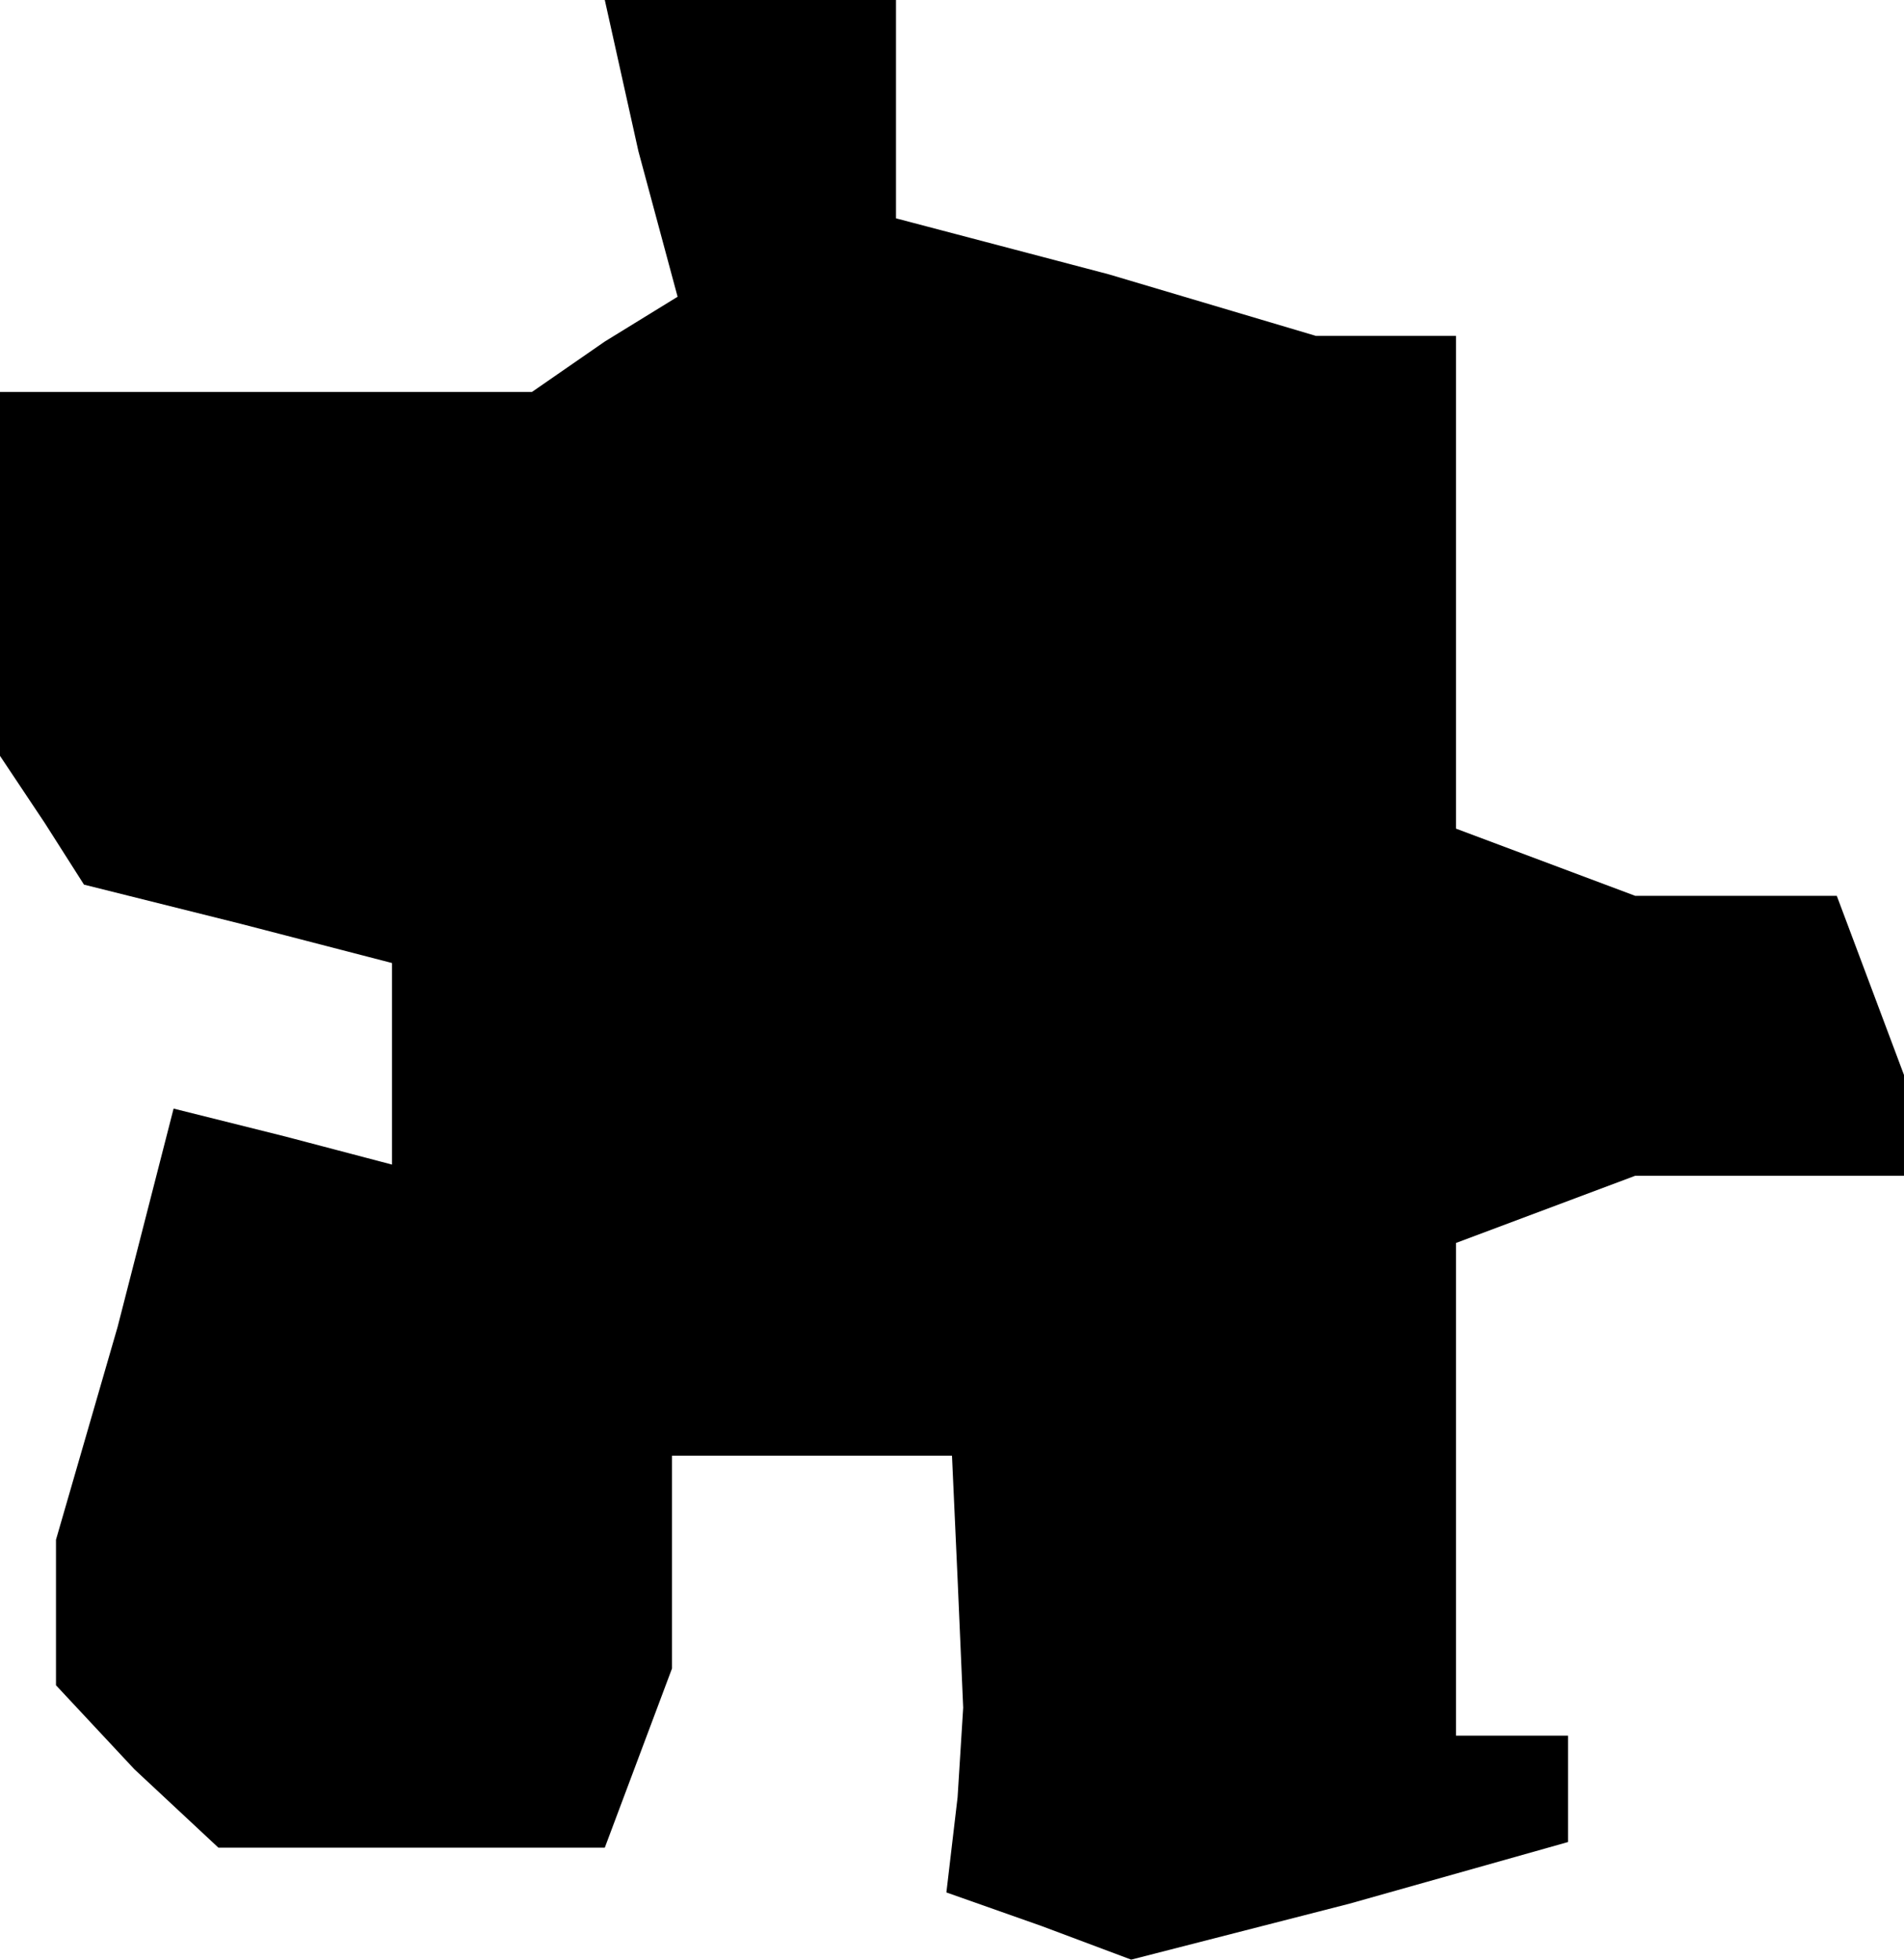 <?xml version="1.0" standalone="no"?>
<!DOCTYPE svg PUBLIC "-//W3C//DTD SVG 20010904//EN"
 "http://www.w3.org/TR/2001/REC-SVG-20010904/DTD/svg10.dtd">
<svg version="1.0" xmlns="http://www.w3.org/2000/svg"
 width="34pt" height="35pt" viewBox="0 0 34 35"
 preserveAspectRatio="xMidYMid meet">
<g transform="translate(0,35) scale(0.1,-0.1)"
fill="#000000" stroke="none">
<path d="M114 323 l7 -26 -13 -8 -13 -9 -47 0 -48 0 0 -32 0 -33 8 -12 7 -11
28 -7 27 -7 0 -18 0 -18 -19 5 -20 5 -10 -39 -11 -38 0 -13 0 -13 14 -15 15
-14 34 0 35 0 6 16 6 16 0 19 0 19 25 0 25 0 1 -22 1 -23 -1 -16 -2 -17 17 -6
16 -6 39 10 39 11 0 9 0 10 -10 0 -10 0 0 44 0 44 16 6 16 6 24 0 24 0 0 9 0
9 -6 16 -6 16 -18 0 -18 0 -16 6 -16 6 0 44 0 44 -12 0 -13 0 -37 11 -38 10 0
19 0 20 -26 0 -26 0 6 -27z"/>
</g>
</svg>
